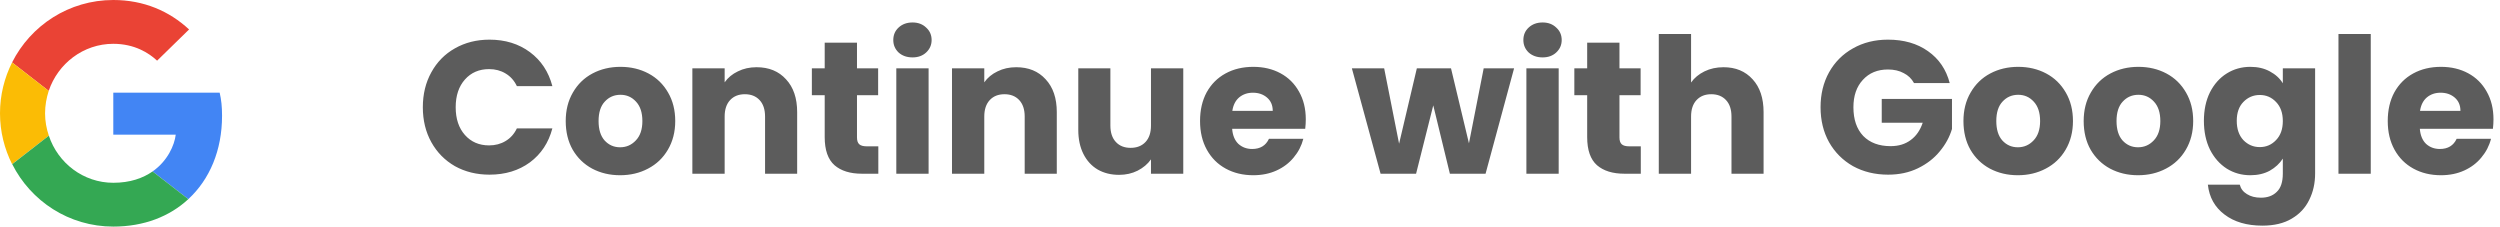 <svg width="331" height="30" viewBox="0 0 331 30" fill="none" xmlns="http://www.w3.org/2000/svg">
<path d="M55.983 14.2C55.983 12.467 56.358 10.925 57.108 9.575C57.858 8.208 58.9 7.15 60.233 6.4C61.583 5.633 63.108 5.25 64.808 5.25C66.891 5.25 68.675 5.8 70.158 6.9C71.641 8 72.633 9.5 73.133 11.4H68.433C68.083 10.667 67.583 10.108 66.933 9.725C66.3 9.342 65.575 9.15 64.758 9.15C63.441 9.15 62.375 9.608 61.558 10.525C60.742 11.442 60.333 12.667 60.333 14.2C60.333 15.733 60.742 16.958 61.558 17.875C62.375 18.792 63.441 19.25 64.758 19.25C65.575 19.25 66.3 19.058 66.933 18.675C67.583 18.292 68.083 17.733 68.433 17H73.133C72.633 18.9 71.641 20.4 70.158 21.5C68.675 22.583 66.891 23.125 64.808 23.125C63.108 23.125 61.583 22.75 60.233 22C58.9 21.233 57.858 20.175 57.108 18.825C56.358 17.475 55.983 15.933 55.983 14.2ZM82.101 23.2C80.734 23.2 79.501 22.908 78.401 22.325C77.318 21.742 76.46 20.908 75.826 19.825C75.21 18.742 74.901 17.475 74.901 16.025C74.901 14.592 75.218 13.333 75.851 12.25C76.484 11.15 77.351 10.308 78.451 9.725C79.551 9.142 80.784 8.85 82.151 8.85C83.518 8.85 84.751 9.142 85.851 9.725C86.951 10.308 87.818 11.15 88.451 12.25C89.085 13.333 89.401 14.592 89.401 16.025C89.401 17.458 89.076 18.725 88.426 19.825C87.793 20.908 86.918 21.742 85.801 22.325C84.701 22.908 83.468 23.2 82.101 23.2ZM82.101 19.5C82.918 19.5 83.609 19.2 84.176 18.6C84.76 18 85.051 17.142 85.051 16.025C85.051 14.908 84.768 14.05 84.201 13.45C83.651 12.85 82.968 12.55 82.151 12.55C81.318 12.55 80.626 12.85 80.076 13.45C79.526 14.033 79.251 14.892 79.251 16.025C79.251 17.142 79.518 18 80.051 18.6C80.601 19.2 81.284 19.5 82.101 19.5ZM100.169 8.9C101.802 8.9 103.102 9.433 104.069 10.5C105.052 11.55 105.544 13 105.544 14.85V23H101.294V15.425C101.294 14.492 101.052 13.767 100.569 13.25C100.086 12.733 99.436 12.475 98.619 12.475C97.802 12.475 97.153 12.733 96.669 13.25C96.186 13.767 95.944 14.492 95.944 15.425V23H91.669V9.05H95.944V10.9C96.377 10.283 96.961 9.8 97.694 9.45C98.427 9.083 99.252 8.9 100.169 8.9ZM116.29 19.375V23H114.115C112.565 23 111.357 22.625 110.49 21.875C109.623 21.108 109.19 19.867 109.19 18.15V12.6H107.49V9.05H109.19V5.65H113.465V9.05H116.265V12.6H113.465V18.2C113.465 18.617 113.565 18.917 113.765 19.1C113.965 19.283 114.298 19.375 114.765 19.375H116.29ZM120.821 7.6C120.071 7.6 119.454 7.383 118.971 6.95C118.504 6.5 118.271 5.95 118.271 5.3C118.271 4.633 118.504 4.083 118.971 3.65C119.454 3.2 120.071 2.975 120.821 2.975C121.554 2.975 122.154 3.2 122.621 3.65C123.104 4.083 123.346 4.633 123.346 5.3C123.346 5.95 123.104 6.5 122.621 6.95C122.154 7.383 121.554 7.6 120.821 7.6ZM122.946 9.05V23H118.671V9.05H122.946ZM134.544 8.9C136.177 8.9 137.477 9.433 138.444 10.5C139.427 11.55 139.919 13 139.919 14.85V23H135.669V15.425C135.669 14.492 135.427 13.767 134.944 13.25C134.461 12.733 133.811 12.475 132.994 12.475C132.177 12.475 131.527 12.733 131.044 13.25C130.561 13.767 130.319 14.492 130.319 15.425V23H126.044V9.05H130.319V10.9C130.752 10.283 131.336 9.8 132.069 9.45C132.802 9.083 133.627 8.9 134.544 8.9ZM156.665 9.05V23H152.39V21.1C151.957 21.717 151.365 22.217 150.615 22.6C149.882 22.967 149.065 23.15 148.165 23.15C147.098 23.15 146.157 22.917 145.34 22.45C144.523 21.967 143.89 21.275 143.44 20.375C142.99 19.475 142.765 18.417 142.765 17.2V9.05H147.015V16.625C147.015 17.558 147.257 18.283 147.74 18.8C148.223 19.317 148.873 19.575 149.69 19.575C150.523 19.575 151.182 19.317 151.665 18.8C152.148 18.283 152.39 17.558 152.39 16.625V9.05H156.665ZM172.886 15.8C172.886 16.2 172.861 16.617 172.811 17.05H163.136C163.202 17.917 163.477 18.583 163.961 19.05C164.461 19.5 165.069 19.725 165.786 19.725C166.852 19.725 167.594 19.275 168.011 18.375H172.561C172.327 19.292 171.902 20.117 171.286 20.85C170.686 21.583 169.927 22.158 169.011 22.575C168.094 22.992 167.069 23.2 165.936 23.2C164.569 23.2 163.352 22.908 162.286 22.325C161.219 21.742 160.386 20.908 159.786 19.825C159.186 18.742 158.886 17.475 158.886 16.025C158.886 14.575 159.177 13.308 159.761 12.225C160.361 11.142 161.194 10.308 162.261 9.725C163.327 9.142 164.552 8.85 165.936 8.85C167.286 8.85 168.486 9.133 169.536 9.7C170.586 10.267 171.402 11.075 171.986 12.125C172.586 13.175 172.886 14.4 172.886 15.8ZM168.511 14.675C168.511 13.942 168.261 13.358 167.761 12.925C167.261 12.492 166.636 12.275 165.886 12.275C165.169 12.275 164.561 12.483 164.061 12.9C163.577 13.317 163.277 13.908 163.161 14.675H168.511ZM200.464 9.05L196.689 23H191.964L189.764 13.95L187.489 23H182.789L178.989 9.05H183.264L185.239 19.025L187.589 9.05H192.114L194.489 18.975L196.439 9.05H200.464ZM204.244 7.6C203.494 7.6 202.877 7.383 202.394 6.95C201.927 6.5 201.694 5.95 201.694 5.3C201.694 4.633 201.927 4.083 202.394 3.65C202.877 3.2 203.494 2.975 204.244 2.975C204.977 2.975 205.577 3.2 206.044 3.65C206.527 4.083 206.769 4.633 206.769 5.3C206.769 5.95 206.527 6.5 206.044 6.95C205.577 7.383 204.977 7.6 204.244 7.6ZM206.369 9.05V23H202.094V9.05H206.369ZM217.242 19.375V23H215.067C213.517 23 212.309 22.625 211.442 21.875C210.575 21.108 210.142 19.867 210.142 18.15V12.6H208.442V9.05H210.142V5.65H214.417V9.05H217.217V12.6H214.417V18.2C214.417 18.617 214.517 18.917 214.717 19.1C214.917 19.283 215.25 19.375 215.717 19.375H217.242ZM228.198 8.9C229.798 8.9 231.082 9.433 232.048 10.5C233.015 11.55 233.498 13 233.498 14.85V23H229.248V15.425C229.248 14.492 229.007 13.767 228.523 13.25C228.04 12.733 227.39 12.475 226.573 12.475C225.757 12.475 225.107 12.733 224.623 13.25C224.14 13.767 223.898 14.492 223.898 15.425V23H219.623V4.5H223.898V10.925C224.332 10.308 224.923 9.817 225.673 9.45C226.423 9.083 227.265 8.9 228.198 8.9ZM253.417 11C253.1 10.417 252.642 9.975 252.042 9.675C251.458 9.358 250.767 9.2 249.967 9.2C248.583 9.2 247.475 9.658 246.642 10.575C245.808 11.475 245.392 12.683 245.392 14.2C245.392 15.817 245.825 17.083 246.692 18C247.575 18.9 248.783 19.35 250.317 19.35C251.367 19.35 252.25 19.083 252.967 18.55C253.7 18.017 254.233 17.25 254.567 16.25H249.142V13.1H258.442V17.075C258.125 18.142 257.583 19.133 256.817 20.05C256.067 20.967 255.108 21.708 253.942 22.275C252.775 22.842 251.458 23.125 249.992 23.125C248.258 23.125 246.708 22.75 245.342 22C243.992 21.233 242.933 20.175 242.167 18.825C241.417 17.475 241.042 15.933 241.042 14.2C241.042 12.467 241.417 10.925 242.167 9.575C242.933 8.208 243.992 7.15 245.342 6.4C246.692 5.633 248.233 5.25 249.967 5.25C252.067 5.25 253.833 5.758 255.267 6.775C256.717 7.792 257.675 9.2 258.142 11H253.417ZM267.16 23.2C265.793 23.2 264.56 22.908 263.46 22.325C262.376 21.742 261.518 20.908 260.885 19.825C260.268 18.742 259.96 17.475 259.96 16.025C259.96 14.592 260.276 13.333 260.91 12.25C261.543 11.15 262.41 10.308 263.51 9.725C264.61 9.142 265.843 8.85 267.21 8.85C268.576 8.85 269.81 9.142 270.91 9.725C272.01 10.308 272.876 11.15 273.51 12.25C274.143 13.333 274.46 14.592 274.46 16.025C274.46 17.458 274.135 18.725 273.485 19.825C272.851 20.908 271.976 21.742 270.86 22.325C269.76 22.908 268.526 23.2 267.16 23.2ZM267.16 19.5C267.976 19.5 268.668 19.2 269.235 18.6C269.818 18 270.11 17.142 270.11 16.025C270.11 14.908 269.826 14.05 269.26 13.45C268.71 12.85 268.026 12.55 267.21 12.55C266.376 12.55 265.685 12.85 265.135 13.45C264.585 14.033 264.31 14.892 264.31 16.025C264.31 17.142 264.576 18 265.11 18.6C265.66 19.2 266.343 19.5 267.16 19.5ZM283.078 23.2C281.711 23.2 280.478 22.908 279.378 22.325C278.294 21.742 277.436 20.908 276.803 19.825C276.186 18.742 275.878 17.475 275.878 16.025C275.878 14.592 276.194 13.333 276.828 12.25C277.461 11.15 278.328 10.308 279.428 9.725C280.528 9.142 281.761 8.85 283.128 8.85C284.494 8.85 285.728 9.142 286.828 9.725C287.928 10.308 288.794 11.15 289.428 12.25C290.061 13.333 290.378 14.592 290.378 16.025C290.378 17.458 290.053 18.725 289.403 19.825C288.769 20.908 287.894 21.742 286.778 22.325C285.678 22.908 284.444 23.2 283.078 23.2ZM283.078 19.5C283.894 19.5 284.586 19.2 285.153 18.6C285.736 18 286.028 17.142 286.028 16.025C286.028 14.908 285.744 14.05 285.178 13.45C284.628 12.85 283.944 12.55 283.128 12.55C282.294 12.55 281.603 12.85 281.053 13.45C280.503 14.033 280.228 14.892 280.228 16.025C280.228 17.142 280.494 18 281.028 18.6C281.578 19.2 282.261 19.5 283.078 19.5ZM297.946 8.85C298.929 8.85 299.787 9.05 300.521 9.45C301.271 9.85 301.846 10.375 302.246 11.025V9.05H306.521V22.975C306.521 24.258 306.262 25.417 305.746 26.45C305.246 27.5 304.471 28.333 303.421 28.95C302.387 29.567 301.096 29.875 299.546 29.875C297.479 29.875 295.804 29.383 294.521 28.4C293.237 27.433 292.504 26.117 292.321 24.45H296.546C296.679 24.983 296.996 25.4 297.496 25.7C297.996 26.017 298.612 26.175 299.346 26.175C300.229 26.175 300.929 25.917 301.446 25.4C301.979 24.9 302.246 24.092 302.246 22.975V21C301.829 21.65 301.254 22.183 300.521 22.6C299.787 23 298.929 23.2 297.946 23.2C296.796 23.2 295.754 22.908 294.821 22.325C293.887 21.725 293.146 20.883 292.596 19.8C292.062 18.7 291.796 17.433 291.796 16C291.796 14.567 292.062 13.308 292.596 12.225C293.146 11.142 293.887 10.308 294.821 9.725C295.754 9.142 296.796 8.85 297.946 8.85ZM302.246 16.025C302.246 14.958 301.946 14.117 301.346 13.5C300.762 12.883 300.046 12.575 299.196 12.575C298.346 12.575 297.621 12.883 297.021 13.5C296.437 14.1 296.146 14.933 296.146 16C296.146 17.067 296.437 17.917 297.021 18.55C297.621 19.167 298.346 19.475 299.196 19.475C300.046 19.475 300.762 19.167 301.346 18.55C301.946 17.933 302.246 17.092 302.246 16.025ZM313.888 4.5V23H309.613V4.5H313.888ZM330.137 15.8C330.137 16.2 330.112 16.617 330.062 17.05H320.387C320.453 17.917 320.728 18.583 321.212 19.05C321.712 19.5 322.32 19.725 323.037 19.725C324.103 19.725 324.845 19.275 325.262 18.375H329.812C329.578 19.292 329.153 20.117 328.537 20.85C327.937 21.583 327.178 22.158 326.262 22.575C325.345 22.992 324.32 23.2 323.187 23.2C321.82 23.2 320.603 22.908 319.537 22.325C318.47 21.742 317.637 20.908 317.037 19.825C316.437 18.742 316.137 17.475 316.137 16.025C316.137 14.575 316.428 13.308 317.012 12.225C317.612 11.142 318.445 10.308 319.512 9.725C320.578 9.142 321.803 8.85 323.187 8.85C324.537 8.85 325.737 9.133 326.787 9.7C327.837 10.267 328.653 11.075 329.237 12.125C329.837 13.175 330.137 14.4 330.137 15.8ZM325.762 14.675C325.762 13.942 325.512 13.358 325.012 12.925C324.512 12.492 323.887 12.275 323.137 12.275C322.42 12.275 321.812 12.483 321.312 12.9C320.828 13.317 320.528 13.908 320.412 14.675H325.762Z" fill="#5C5C5C"/>
<path d="M15 5.8C17.817 5.8 19.717 7.017 20.8 8.033L25.033 3.9C22.433 1.483 19.05 0 15 0C9.133 0 4.067 3.367 1.6 8.267L6.45 12.033C7.667 8.417 11.033 5.8 15 5.8V5.8Z" fill="#EA4335"/>
<path d="M29.4 15.333C29.4 14.1 29.3 13.2 29.083 12.267H15V17.833H23.267C23.1 19.217 22.2 21.3 20.2 22.7L24.933 26.367C27.767 23.75 29.4 19.9 29.4 15.333V15.333Z" fill="#4285F4"/>
<path d="M6.467 17.967C6.15 17.033 5.967 16.033 5.967 15C5.967 13.967 6.15 12.967 6.45 12.033L1.6 8.267C0.583 10.3 0 12.583 0 15C0 17.417 0.583 19.7 1.6 21.733L6.467 17.967V17.967Z" fill="#FBBC05"/>
<path d="M15.001 30C19.05 30 22.451 28.667 24.934 26.367L20.201 22.7C18.934 23.584 17.234 24.2 15.001 24.2C11.034 24.2 7.667 21.584 6.467 17.967L1.617 21.733C4.084 26.634 9.134 30 15.001 30V30Z" fill="#34A853"/>
</svg>
